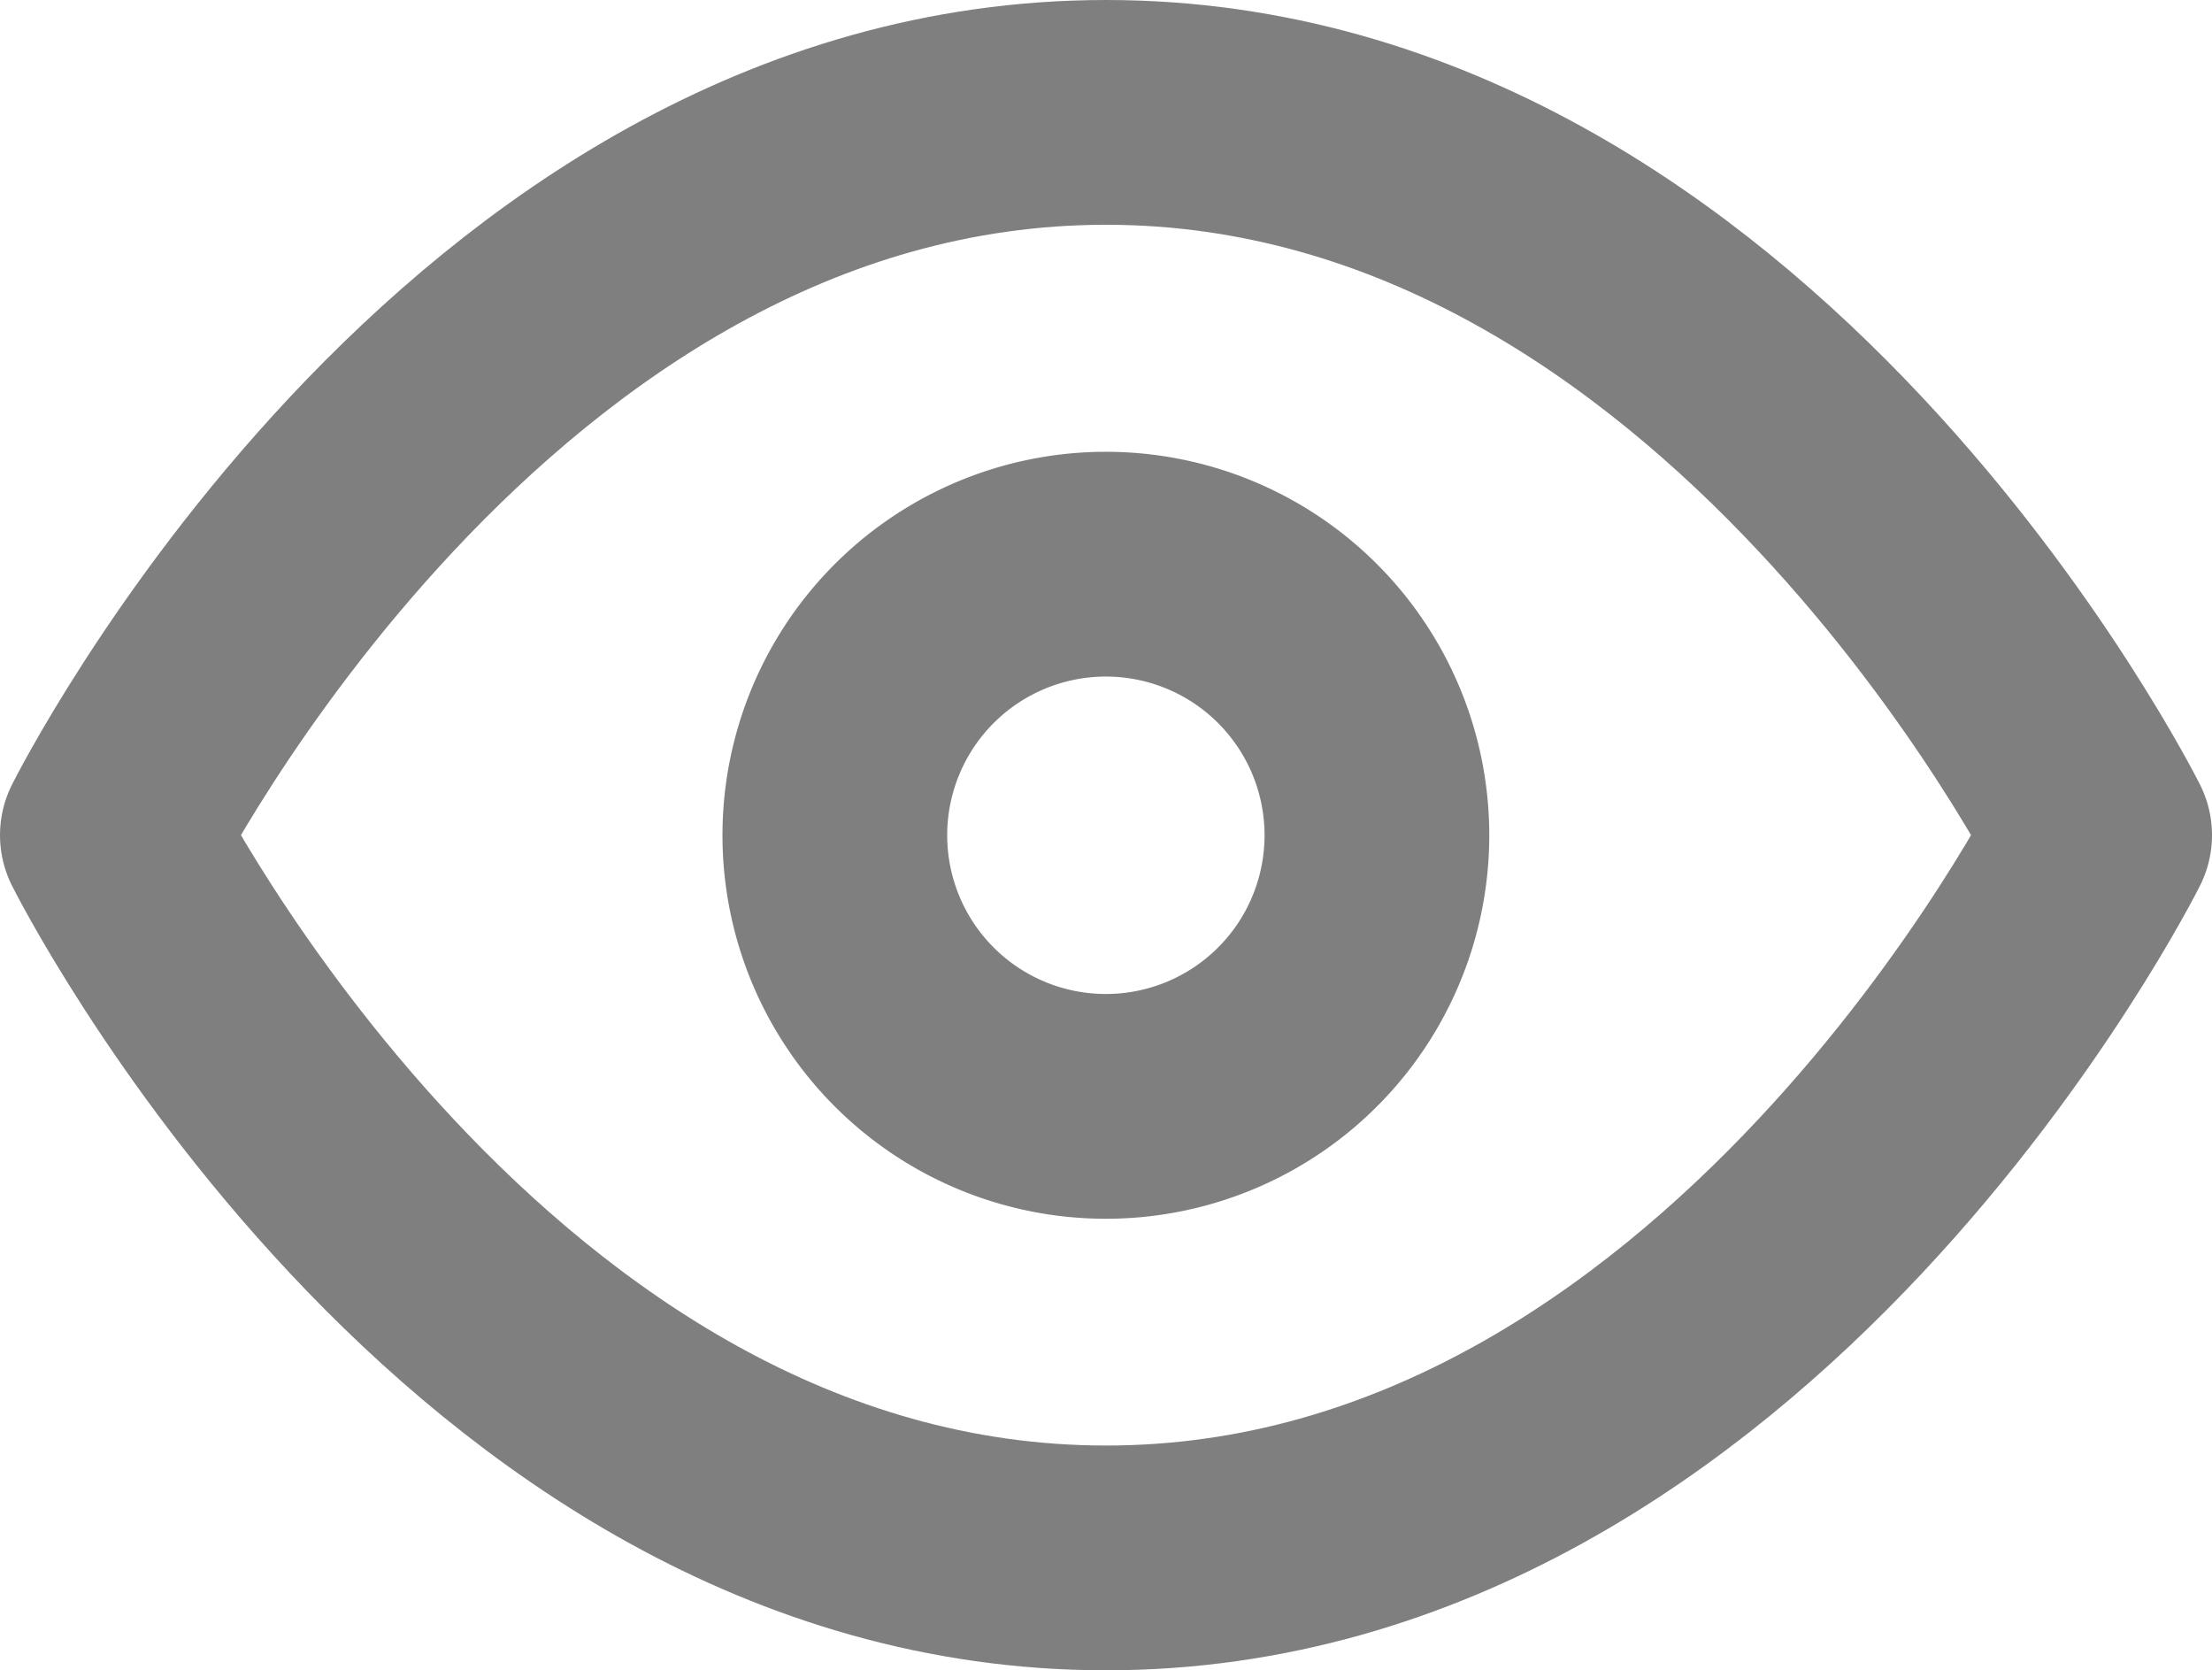 <svg xmlns="http://www.w3.org/2000/svg" width="17.718" height="13.377" viewBox="0 0 17.718 13.377"><g transform="translate(-0.6 -5.1)"><path d="M1.5,11.788S4.394,6,9.459,6s7.959,5.788,7.959,5.788-2.894,5.788-7.959,5.788S1.5,11.788,1.5,11.788Z" transform="translate(0 0)" fill="none" stroke="#7f7f7f" stroke-linecap="round" stroke-linejoin="round" stroke-width="1.8"/><path d="M17.841,15.671A2.171,2.171,0,1,1,15.671,13.5,2.171,2.171,0,0,1,17.841,15.671Z" transform="translate(-6.212 -3.882)" fill="none" stroke="#7f7f7f" stroke-linecap="round" stroke-linejoin="round" stroke-width="1.8"/></g></svg>